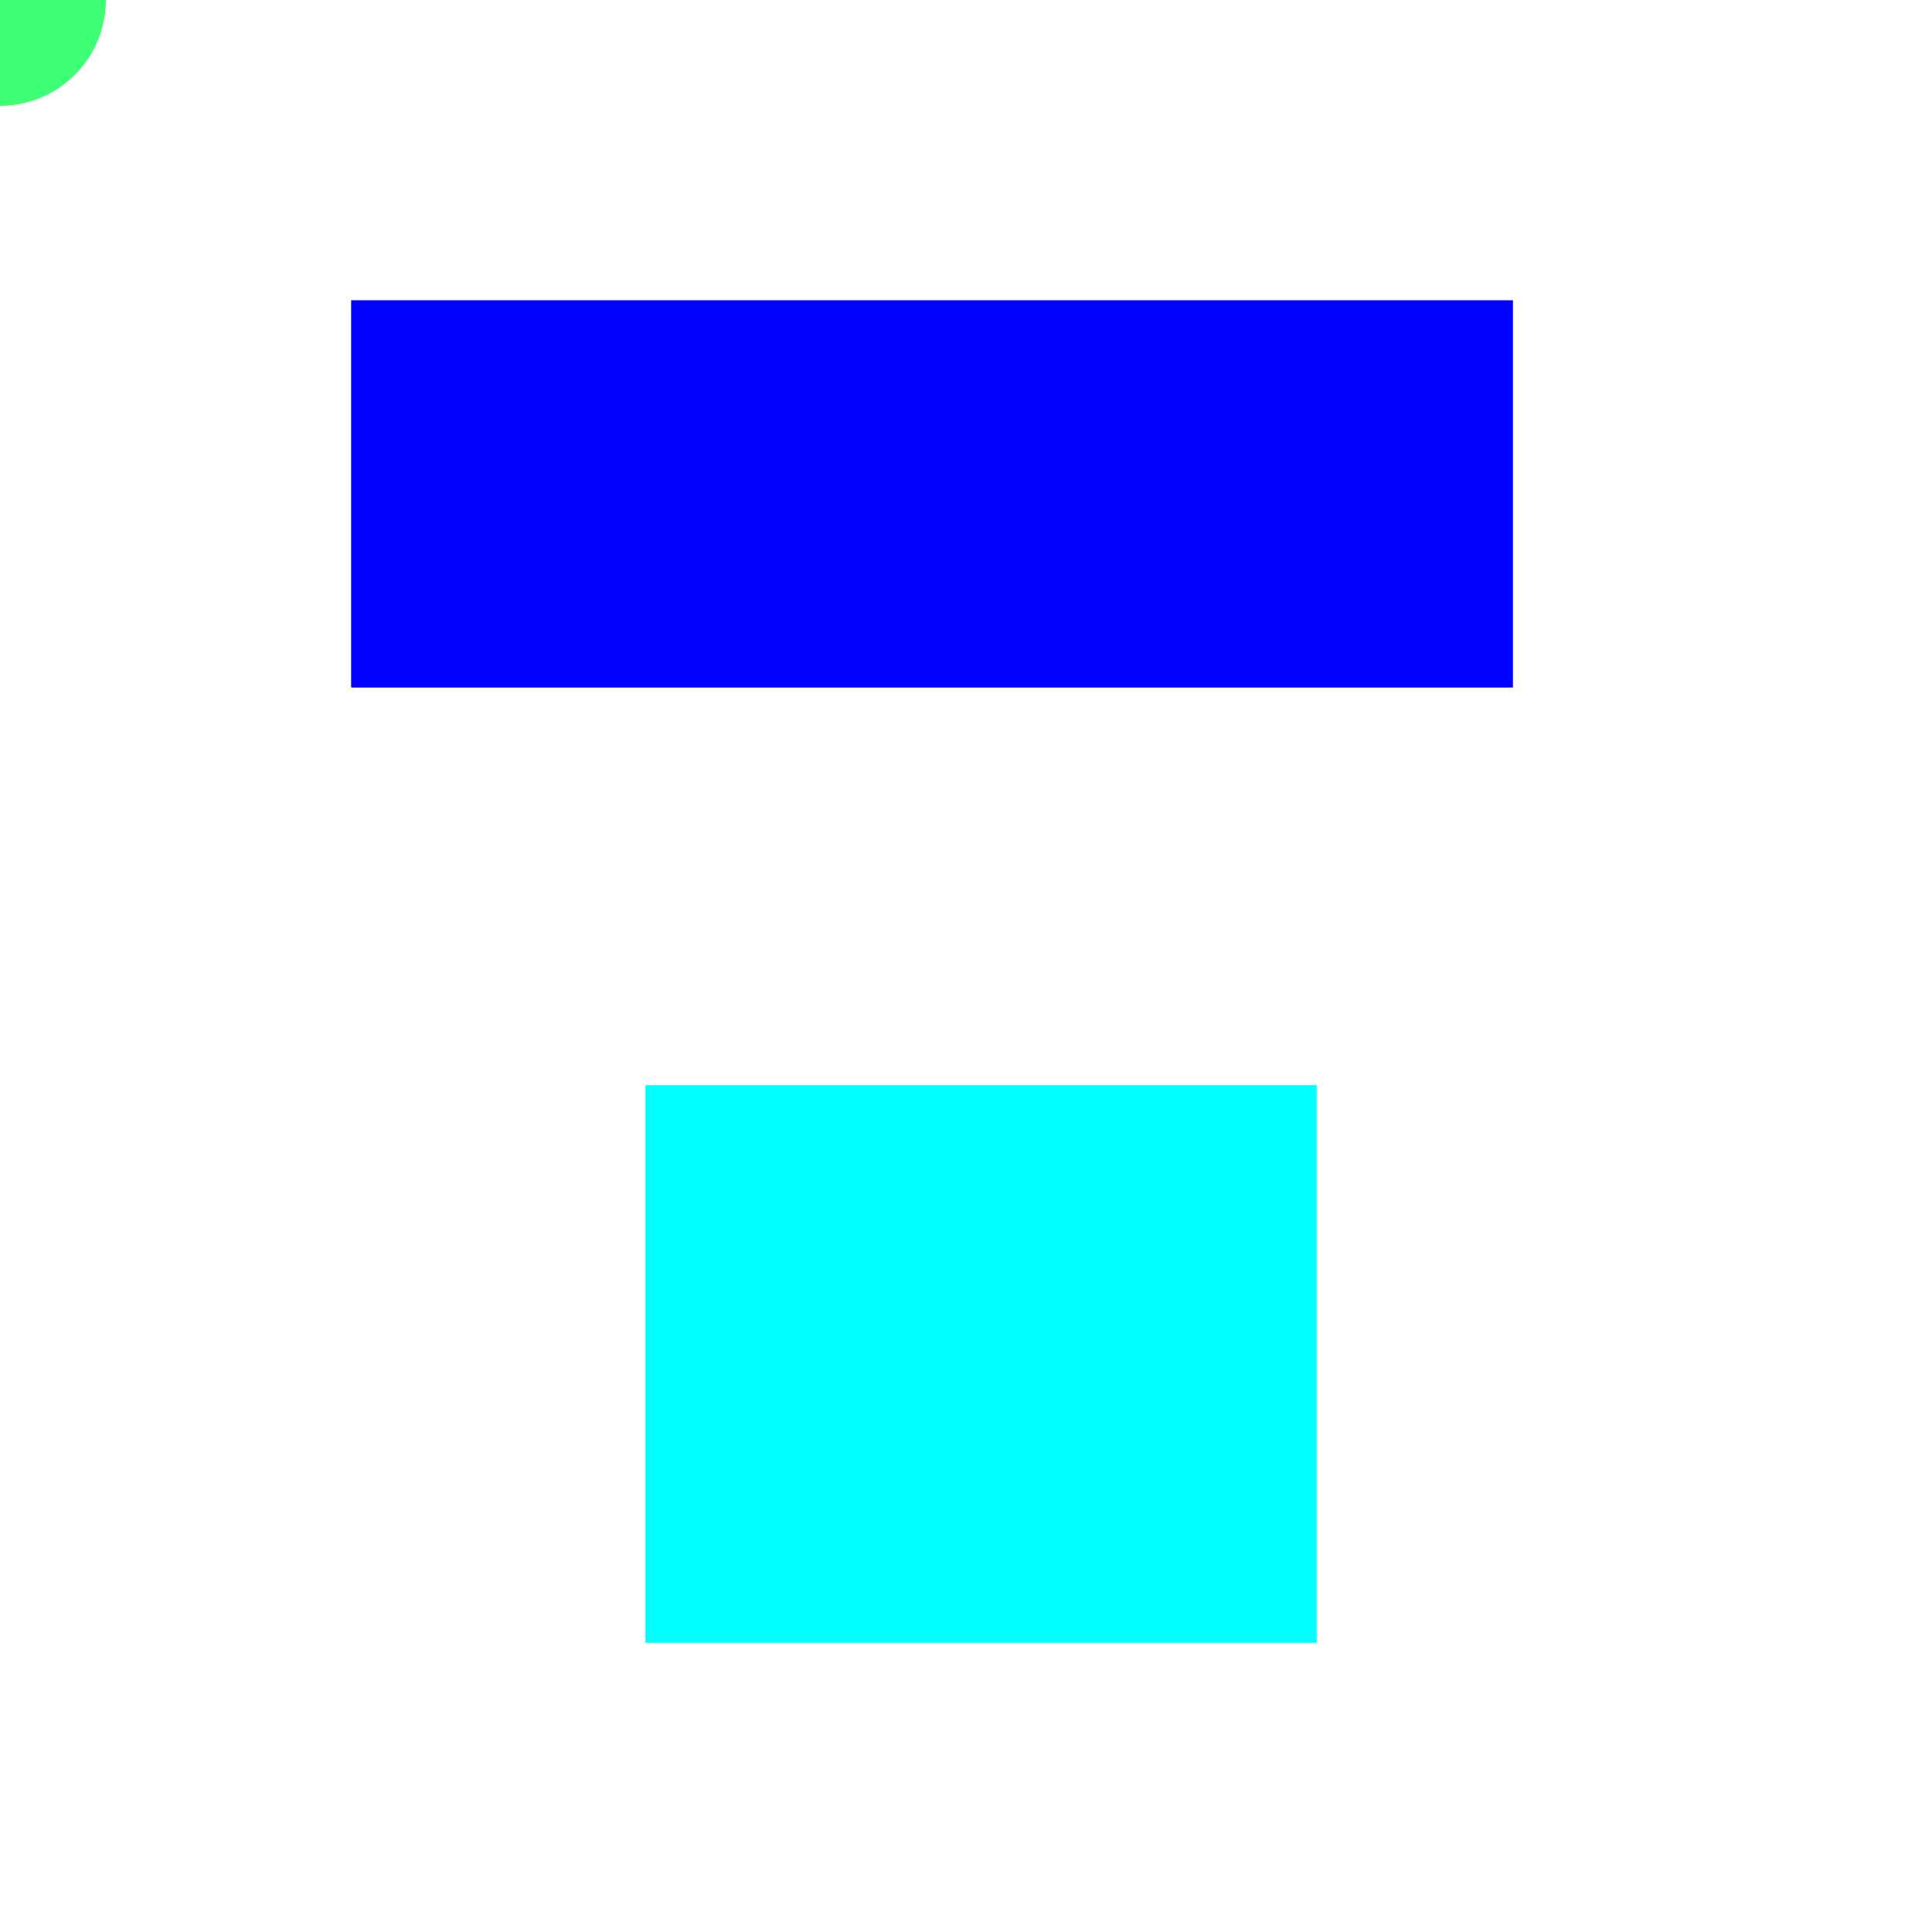 <?xml version="1.0" encoding="UTF-8" standalone="no"?>
<!-- Created with Inkscape (http://www.inkscape.org/) -->

<svg
   xmlns:dc="http://purl.org/dc/elements/1.1/"
   xmlns:cc="http://creativecommons.org/ns#"
   xmlns:rdf="http://www.w3.org/1999/02/22-rdf-syntax-ns#"
   xmlns:svg="http://www.w3.org/2000/svg"
   xmlns="http://www.w3.org/2000/svg"
   xmlns:sodipodi="http://sodipodi.sourceforge.net/DTD/sodipodi-0.dtd"
   xmlns:inkscape="http://www.inkscape.org/namespaces/inkscape"
   width="50mm"
   height="50mm"
   viewBox="0 0 50 50"
   version="1.1"
   id="svg8"
   inkscape:version="0.92.4 (5da689c313, 2019-01-14)"
   sodipodi:docname="textprefill.svg">
  <defs
     id="defs2" />
  <sodipodi:namedview
     id="base"
     pagecolor="#ffffff"
     bordercolor="#666666"
     borderopacity="1.0"
     inkscape:pageopacity="0.0"
     inkscape:pageshadow="2"
     inkscape:zoom="1.979899"
     inkscape:cx="87.774531"
     inkscape:cy="144.00533"
     inkscape:document-units="mm"
     inkscape:current-layer="layer2"
     showgrid="false"
     inkscape:snap-object-midpoints="true"
     inkscape:snap-center="false"
     inkscape:snap-page="true"
     inkscape:window-width="1850"
     inkscape:window-height="1136"
     inkscape:window-x="70"
     inkscape:window-y="27"
     inkscape:window-maximized="1" />
  <g
     inkscape:label="anchors"
     inkscape:groupmode="layer"
     id="layer1"
     transform="translate(0,-247)"
     style="display:inline">
    <path
       style="opacity:0.99;fill:#3dff74;fill-opacity:1;stroke:none;stroke-width:0.2;stroke-miterlimit:4;stroke-dasharray:none;stroke-dashoffset:9.449;stroke-opacity:1"
       id="path817"
       sodipodi:type="arc"
       sodipodi:cx="0"
       sodipodi:cy="247"
       sodipodi:rx="2.7395127"
       sodipodi:ry="2.7395127"
       sodipodi:start="1.5935991"
       sodipodi:end="1.5918851"
       sodipodi:open="true"
       d="m -0.062,249.739 a 2.74,2.74 0 0 1 -2.676,-2.8 2.74,2.74 0 0 1 2.799,-2.678 2.74,2.74 0 0 1 2.679,2.798 2.74,2.74 0 0 1 -2.797,2.68" />
  </g>
  <g
     inkscape:groupmode="layer"
     id="layer2"
     inkscape:label="textprefills"
     style="display:inline">
    <rect
       transform="translate(0,-247)"
       style="display:inline;opacity:0.99;fill:#0000ff;fill-opacity:1;stroke:none;stroke-width:0.2;stroke-miterlimit:4;stroke-dasharray:none;stroke-dashoffset:9.449;stroke-opacity:1"
       id="rect819"
       width="30.068"
       height="10.023"
       x="9.087"
       y="254.771"
       ry="0">
      <desc
         id="desc824">{&quot;text&quot;:&quot;someContents&quot;,&quot;textFont&quot;:&quot;Helvetica&quot;,&quot;textSize&quot;:10,&quot;lineHeight&quot;:1,&quot;alignment&quot;:&quot;left&quot;,&quot;enableWrap&quot;:true,&quot;wrapWidth&quot;:50,&quot;angle&quot;:0,&quot;absolutePositioning&quot;:false,&quot;margins&quot;:null,&quot;xpos&quot;:50,&quot;ypos&quot;:50,&quot;colorHex&quot;:&quot;#ffee33&quot;}
</desc>
      <title
         id="title822">topbox</title>
    </rect>
  </g>
  <g
     inkscape:groupmode="layer"
     id="layer3"
     inkscape:label="textfields"
     style="display:inline">
    <rect
       style="opacity:0.99;fill:#00ffff;fill-opacity:1;stroke:none;stroke-width:0.2;stroke-miterlimit:4;stroke-dasharray:none;stroke-dashoffset:9.449;stroke-opacity:1"
       id="rect846"
       width="17.373"
       height="14.433"
       x="16.704"
       y="28.084"
       ry="0">
      <desc
         id="desc850">This is the prefill text for the bottom box, a textfield i.e acroforms, and not a uneditable prefill like the other box</desc>
      <title
         id="title848">bottombox</title>
    </rect>
  </g>
</svg>
